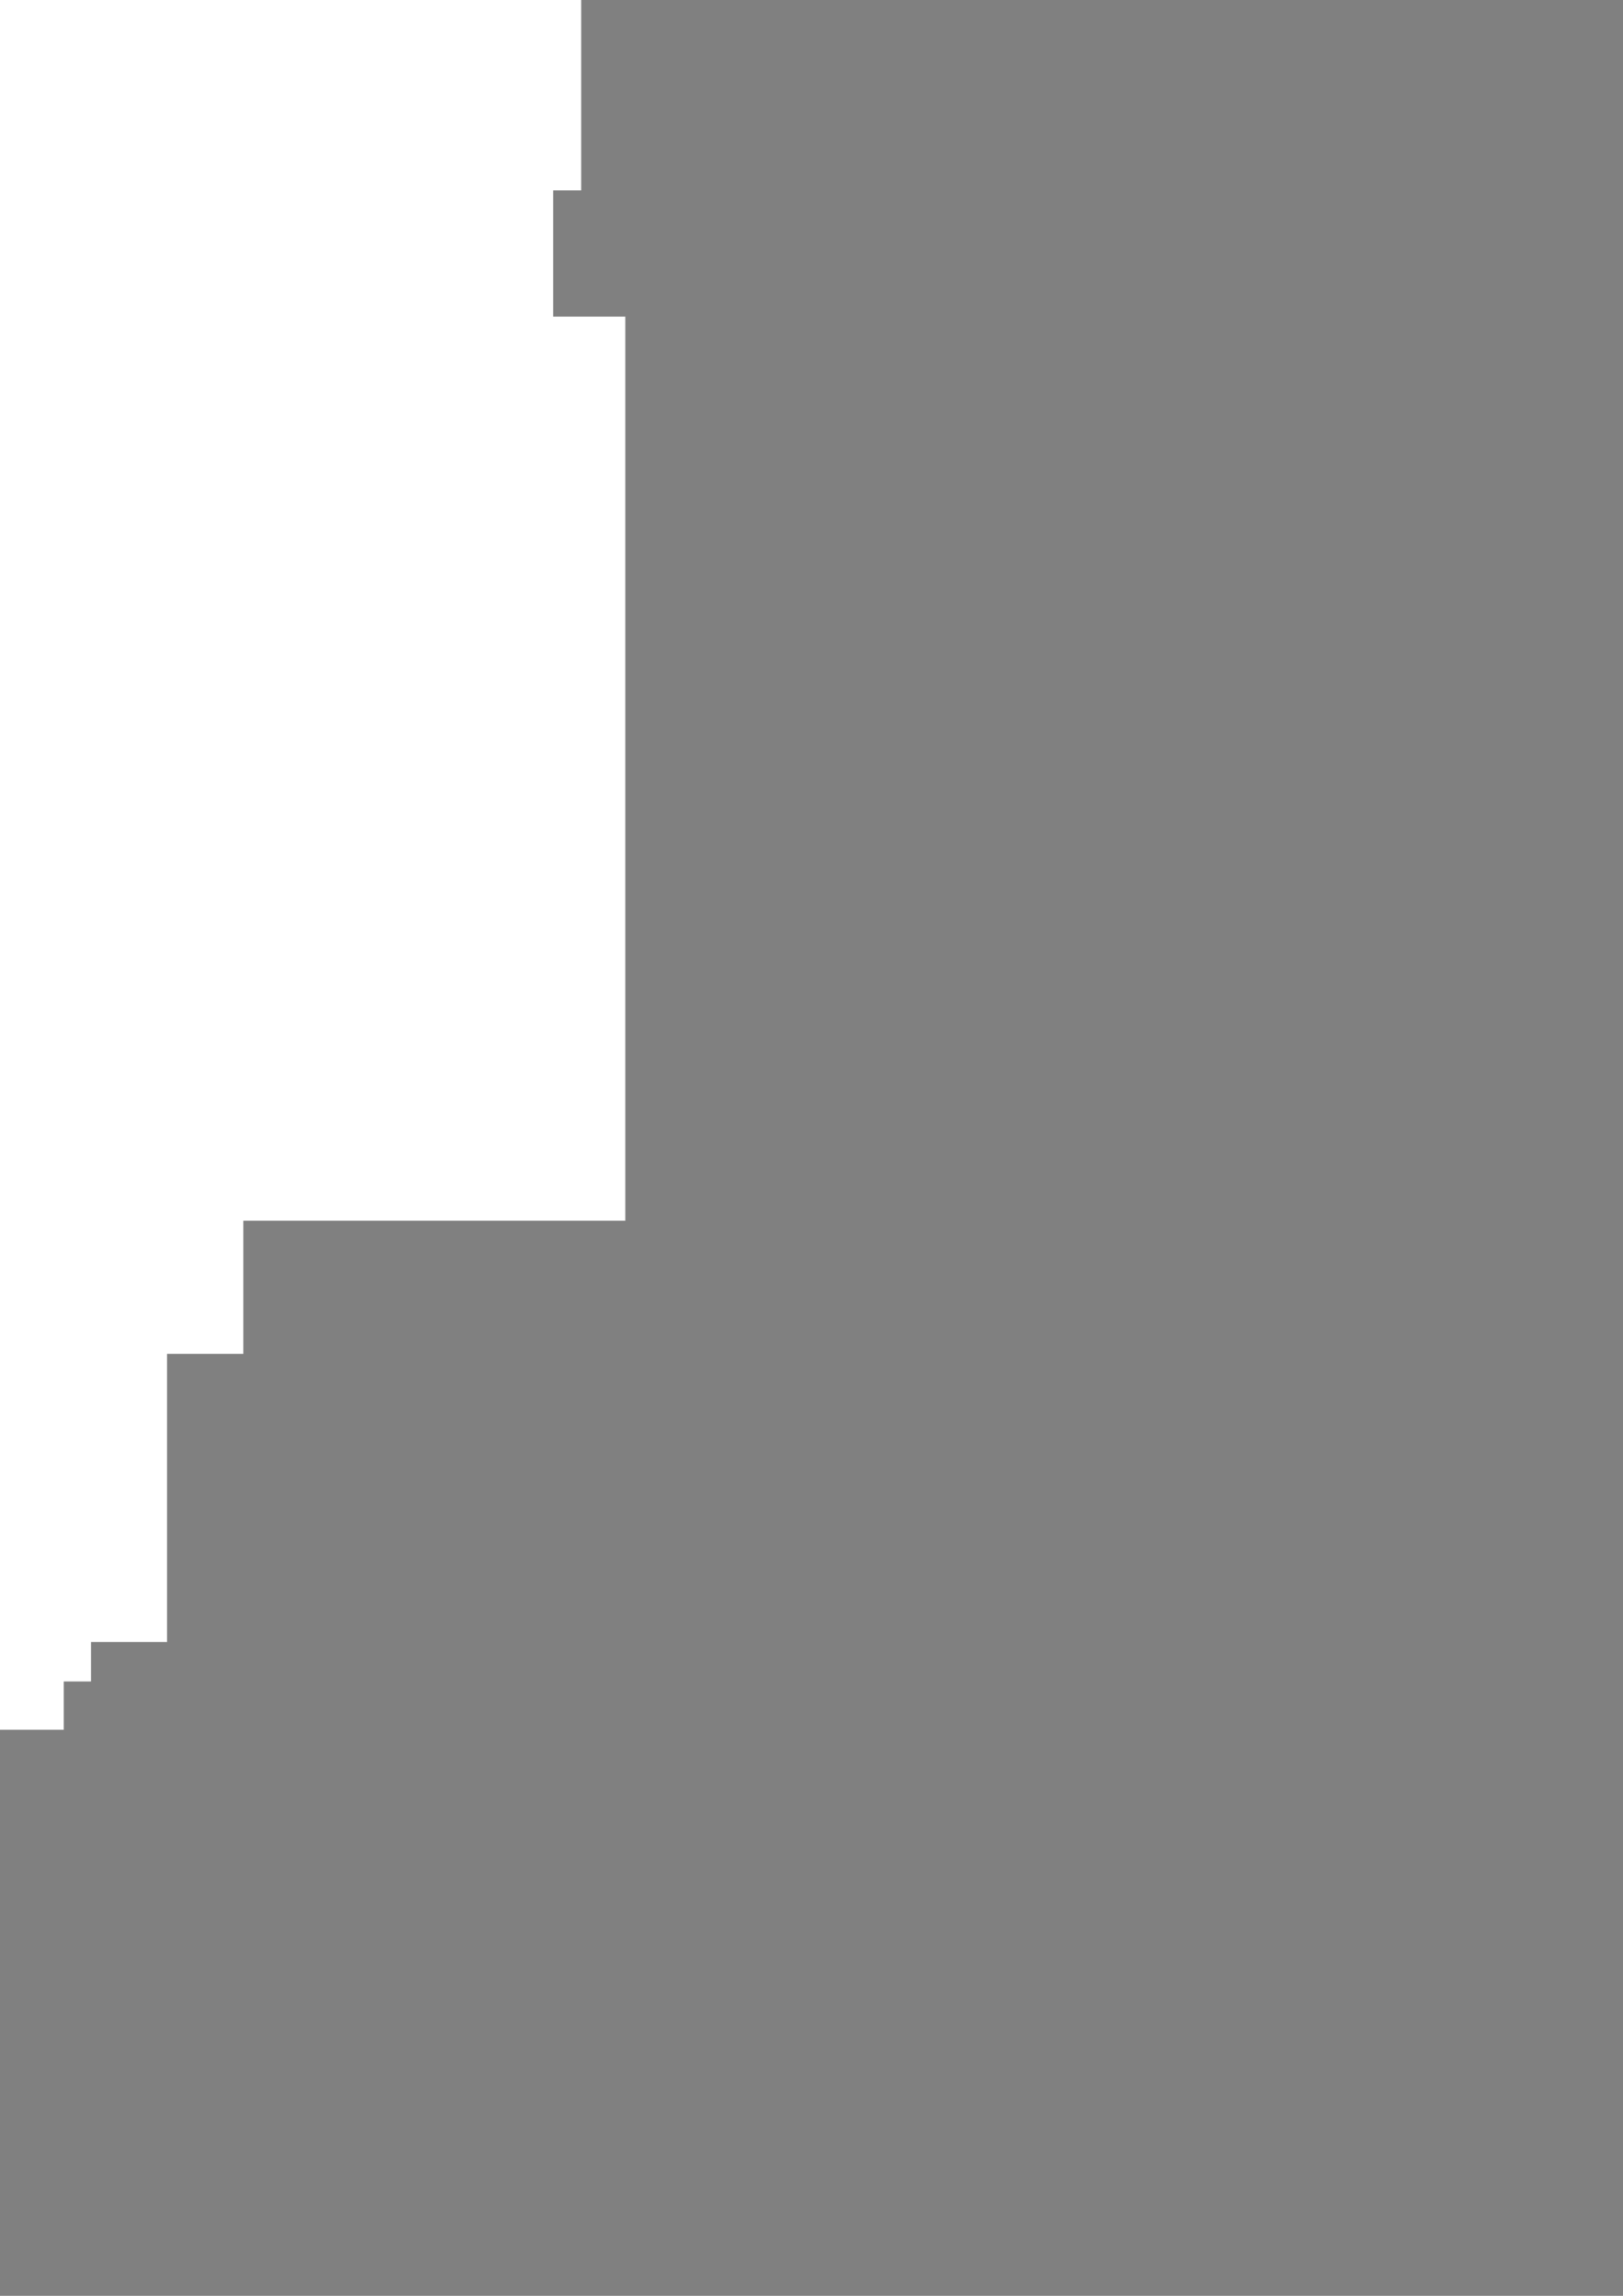<?xml version="1.0" encoding="UTF-8" standalone="no"?>
<!-- Created with Inkscape (http://www.inkscape.org/) -->

<svg
   xmlns:dc="http://purl.org/dc/elements/1.1/"
   xmlns:cc="http://creativecommons.org/ns#"
   xmlns:rdf="http://www.w3.org/1999/02/22-rdf-syntax-ns#"
   xmlns:svg="http://www.w3.org/2000/svg"
   xmlns="http://www.w3.org/2000/svg"
   xmlns:sodipodi="http://sodipodi.sourceforge.net/DTD/sodipodi-0.dtd"
   xmlns:inkscape="http://www.inkscape.org/namespaces/inkscape"
   width="210mm"
   height="297mm"
   viewBox="0 0 210 297"
   version="1.1"
   id="svg8"
   inkscape:version="0.92.2 (5c3e80d, 2017-08-06)"
   sodipodi:docname="mars.svg">
  <rect x="0" y="0" width="210" height="297" fill="#808080" stroke="none"/>
  <defs
     id="defs2" />
  <sodipodi:namedview
     id="base"
     pagecolor="#ffffff"
     bordercolor="#666666"
     borderopacity="1.0"
     inkscape:pageopacity="0.0"
     inkscape:pageshadow="2"
     inkscape:zoom="0.49497475"
     inkscape:cx="-484.61728"
     inkscape:cy="834.71108"
     inkscape:document-units="mm"
     inkscape:current-layer="layer1"
     showgrid="false"
     inkscape:window-width="1920"
     inkscape:window-height="1017"
     inkscape:window-x="-8"
     inkscape:window-y="-8"
     inkscape:window-maximized="1" />
  <g
     inkscape:label="Layer 1"
     inkscape:groupmode="layer"
     id="layer1">
    <g
       id="g1183">
      <path
         transform="rotate(60,39.142,-194.839)"
         d="m 107.723,79.905 -35.42,-20.45 -10e-7,-40.899 35.42,-20.45 35.42,20.45 0,40.899 z"
         inkscape:randomized="0"
         inkscape:rounded="0"
         inkscape:flatsided="true"
         sodipodi:arg2="2.0943951"
         sodipodi:arg1="1.5707963"
         sodipodi:r2="35.419781"
         sodipodi:r1="40.899239"
         sodipodi:cy="39.005383"
         sodipodi:cx="107.72321"
         sodipodi:sides="6"
         id="path815-8-0"
         style="opacity:1;fill:#022b3a;fill-opacity:1;fill-rule:evenodd;stroke:none;stroke-width:0.287;stroke-linecap:square;stroke-linejoin:miter;stroke-miterlimit:4;stroke-dasharray:none;stroke-dashoffset:0;stroke-opacity:1"
         sodipodi:type="star" />
      <path
         transform="rotate(60,39.139,-200.793)"
         d="m 107.723,79.905 -35.42,-20.45 -10e-7,-40.899 35.42,-20.45 35.42,20.45 0,40.899 z"
         inkscape:randomized="0"
         inkscape:rounded="0"
         inkscape:flatsided="true"
         sodipodi:arg2="2.0943951"
         sodipodi:arg1="1.5707963"
         sodipodi:r2="35.419781"
         sodipodi:r1="40.899239"
         sodipodi:cy="39.005383"
         sodipodi:cx="107.72321"
         sodipodi:sides="6"
         id="path815-0"
         style="opacity:1;fill:#022b3a;fill-opacity:1;fill-rule:evenodd;stroke:none;stroke-width:0.287;stroke-linecap:square;stroke-linejoin:miter;stroke-miterlimit:4;stroke-dasharray:none;stroke-dashoffset:0;stroke-opacity:1"
         sodipodi:type="star" />
      <path
         inkscape:connector-curvature="0"
         id="path834-0"
         d="m -134.24,19.401 5.158,2.975 35.42,-20.45 -5.158,-2.975 z"
         style="fill:#023351;fill-opacity:1;fill-rule:evenodd;stroke:none;stroke-width:0.265px;stroke-linecap:butt;stroke-linejoin:miter;stroke-opacity:1" />
      <path
         inkscape:connector-curvature="0"
         id="path836-8"
         d="m -98.82,-41.948 5.158,2.975 V 1.926 l -5.158,-2.975 z"
         style="fill:#024866;fill-opacity:1;fill-rule:evenodd;stroke:none;stroke-width:0.265px;stroke-linecap:butt;stroke-linejoin:miter;stroke-opacity:1" />
      <path
         transform="rotate(60,87.34,-99.785)"
         d="m 107.723,79.905 -35.42,-20.45 -10e-7,-40.899 35.42,-20.45 35.42,20.45 0,40.899 z"
         inkscape:randomized="0"
         inkscape:rounded="0"
         inkscape:flatsided="true"
         sodipodi:arg2="2.0943951"
         sodipodi:arg1="1.5707963"
         sodipodi:r2="35.419781"
         sodipodi:r1="40.899239"
         sodipodi:cy="39.005383"
         sodipodi:cx="107.72321"
         sodipodi:sides="6"
         id="path815-8"
         style="opacity:1;fill:#022b3a;fill-opacity:1;fill-rule:evenodd;stroke:none;stroke-width:0.287;stroke-linecap:square;stroke-linejoin:miter;stroke-miterlimit:4;stroke-dasharray:none;stroke-dashoffset:0;stroke-opacity:1"
         sodipodi:type="star" />
      <path
         transform="rotate(60,87.337,-105.74)"
         d="m 107.723,79.905 -35.42,-20.45 -10e-7,-40.899 35.42,-20.45 35.42,20.45 0,40.899 z"
         inkscape:randomized="0"
         inkscape:rounded="0"
         inkscape:flatsided="true"
         sodipodi:arg2="2.0943951"
         sodipodi:arg1="1.5707963"
         sodipodi:r2="35.419781"
         sodipodi:r1="40.899239"
         sodipodi:cy="39.005383"
         sodipodi:cx="107.72321"
         sodipodi:sides="6"
         id="path815"
         style="opacity:1;fill:#022b3a;fill-opacity:1;fill-rule:evenodd;stroke:none;stroke-width:0.287;stroke-linecap:square;stroke-linejoin:miter;stroke-miterlimit:4;stroke-dasharray:none;stroke-dashoffset:0;stroke-opacity:1"
         sodipodi:type="star" />
      <path
         inkscape:connector-curvature="0"
         id="path834"
         d="m -27.823,25.187 5.158,2.975 L 12.755,7.712 7.597,4.738 Z"
         style="fill:#023351;fill-opacity:1;fill-rule:evenodd;stroke:none;stroke-width:0.265px;stroke-linecap:butt;stroke-linejoin:miter;stroke-opacity:1" />
      <path
         inkscape:connector-curvature="0"
         id="path836"
         d="m 7.597,-36.162 5.158,2.975 V 7.712 L 7.597,4.738 Z"
         style="fill:#024866;fill-opacity:1;fill-rule:evenodd;stroke:none;stroke-width:0.265px;stroke-linecap:butt;stroke-linejoin:miter;stroke-opacity:1" />
      <path
         transform="rotate(60,0.208,-108.583)"
         d="m 107.723,79.905 -35.42,-20.45 -10e-7,-40.899 35.42,-20.45 35.42,20.45 0,40.899 z"
         inkscape:randomized="0"
         inkscape:rounded="0"
         inkscape:flatsided="true"
         sodipodi:arg2="2.0943951"
         sodipodi:arg1="1.5707963"
         sodipodi:r2="35.419781"
         sodipodi:r1="40.899239"
         sodipodi:cy="39.005383"
         sodipodi:cx="107.72321"
         sodipodi:sides="6"
         id="path815-8-1"
         style="opacity:1;fill:#022b3a;fill-opacity:1;fill-rule:evenodd;stroke:none;stroke-width:0.287;stroke-linecap:square;stroke-linejoin:miter;stroke-miterlimit:4;stroke-dasharray:none;stroke-dashoffset:0;stroke-opacity:1"
         sodipodi:type="star" />
      <path
         transform="rotate(60,0.205,-114.537)"
         d="m 107.723,79.905 -35.42,-20.45 -10e-7,-40.899 35.42,-20.45 35.42,20.45 0,40.899 z"
         inkscape:randomized="0"
         inkscape:rounded="0"
         inkscape:flatsided="true"
         sodipodi:arg2="2.0943951"
         sodipodi:arg1="1.5707963"
         sodipodi:r2="35.419781"
         sodipodi:r1="40.899239"
         sodipodi:cy="39.005383"
         sodipodi:cx="107.72321"
         sodipodi:sides="6"
         id="path815-3"
         style="opacity:1;fill:#022b3a;fill-opacity:1;fill-rule:evenodd;stroke:none;stroke-width:0.287;stroke-linecap:square;stroke-linejoin:miter;stroke-miterlimit:4;stroke-dasharray:none;stroke-dashoffset:0;stroke-opacity:1"
         sodipodi:type="star" />
      <path
         inkscape:connector-curvature="0"
         id="path834-3"
         d="m -79.008,96.247 5.158,2.975 35.42,-20.45 -5.158,-2.975 z"
         style="fill:#023351;fill-opacity:1;fill-rule:evenodd;stroke:none;stroke-width:0.265px;stroke-linecap:butt;stroke-linejoin:miter;stroke-opacity:1" />
      <path
         inkscape:connector-curvature="0"
         id="path836-7"
         d="m -43.588,34.898 5.158,2.975 v 40.899 l -5.158,-2.975 z"
         style="fill:#024866;fill-opacity:1;fill-rule:evenodd;stroke:none;stroke-width:0.265px;stroke-linecap:butt;stroke-linejoin:miter;stroke-opacity:1" />
      <path
         transform="rotate(60,-31.697,-194.839)"
         d="m 107.723,79.905 -35.42,-20.45 -10e-7,-40.899 35.42,-20.45 35.42,20.45 0,40.899 z"
         inkscape:randomized="0"
         inkscape:rounded="0"
         inkscape:flatsided="true"
         sodipodi:arg2="2.0943951"
         sodipodi:arg1="1.5707963"
         sodipodi:r2="35.419781"
         sodipodi:r1="40.899239"
         sodipodi:cy="39.005383"
         sodipodi:cx="107.72321"
         sodipodi:sides="6"
         id="path815-8-20"
         style="opacity:1;fill:#022b3a;fill-opacity:1;fill-rule:evenodd;stroke:none;stroke-width:0.287;stroke-linecap:square;stroke-linejoin:miter;stroke-miterlimit:4;stroke-dasharray:none;stroke-dashoffset:0;stroke-opacity:1"
         sodipodi:type="star" />
      <path
         transform="rotate(60,-31.7,-200.793)"
         d="m 107.723,79.905 -35.42,-20.45 -10e-7,-40.899 35.42,-20.45 35.42,20.45 0,40.899 z"
         inkscape:randomized="0"
         inkscape:rounded="0"
         inkscape:flatsided="true"
         sodipodi:arg2="2.0943951"
         sodipodi:arg1="1.5707963"
         sodipodi:r2="35.419781"
         sodipodi:r1="40.899239"
         sodipodi:cy="39.005383"
         sodipodi:cx="107.72321"
         sodipodi:sides="6"
         id="path815-4"
         style="opacity:1;fill:#022b3a;fill-opacity:1;fill-rule:evenodd;stroke:none;stroke-width:0.287;stroke-linecap:square;stroke-linejoin:miter;stroke-miterlimit:4;stroke-dasharray:none;stroke-dashoffset:0;stroke-opacity:1"
         sodipodi:type="star" />
      <path
         inkscape:connector-curvature="0"
         id="path834-5"
         d="m -169.66,80.75 5.158,2.975 35.42,-20.45 -5.158,-2.975 z"
         style="fill:#023351;fill-opacity:1;fill-rule:evenodd;stroke:none;stroke-width:0.265px;stroke-linecap:butt;stroke-linejoin:miter;stroke-opacity:1" />
      <path
         inkscape:connector-curvature="0"
         id="path836-0"
         d="m -134.24,19.401 5.158,2.975 v 40.899 l -5.158,-2.975 z"
         style="fill:#024866;fill-opacity:1;fill-rule:evenodd;stroke:none;stroke-width:0.265px;stroke-linecap:butt;stroke-linejoin:miter;stroke-opacity:1" />
      <path
         transform="rotate(60,-19.904,-20.72)"
         d="m 107.723,79.905 -35.42,-20.45 -10e-7,-40.899 35.42,-20.45 35.42,20.45 0,40.899 z"
         inkscape:randomized="0"
         inkscape:rounded="0"
         inkscape:flatsided="true"
         sodipodi:arg2="2.0943951"
         sodipodi:arg1="1.5707963"
         sodipodi:r2="35.419781"
         sodipodi:r1="40.899239"
         sodipodi:cy="39.005383"
         sodipodi:cx="107.72321"
         sodipodi:sides="6"
         id="path815-8-5"
         style="opacity:1;fill:#022b3a;fill-opacity:1;fill-rule:evenodd;stroke:none;stroke-width:0.287;stroke-linecap:square;stroke-linejoin:miter;stroke-miterlimit:4;stroke-dasharray:none;stroke-dashoffset:0;stroke-opacity:1"
         sodipodi:type="star" />
      <path
         transform="rotate(60,-19.907,-26.674)"
         d="m 107.723,79.905 -35.42,-20.45 -10e-7,-40.899 35.42,-20.45 35.42,20.45 0,40.899 z"
         inkscape:randomized="0"
         inkscape:rounded="0"
         inkscape:flatsided="true"
         sodipodi:arg2="2.0943951"
         sodipodi:arg1="1.5707963"
         sodipodi:r2="35.419781"
         sodipodi:r1="40.899239"
         sodipodi:cy="39.005383"
         sodipodi:cx="107.72321"
         sodipodi:sides="6"
         id="path815-6"
         style="opacity:1;fill:#022b3a;fill-opacity:1;fill-rule:evenodd;stroke:none;stroke-width:0.287;stroke-linecap:square;stroke-linejoin:miter;stroke-miterlimit:4;stroke-dasharray:none;stroke-dashoffset:0;stroke-opacity:1"
         sodipodi:type="star" />
      <path
         inkscape:connector-curvature="0"
         id="path834-2"
         d="m -12.972,157.596 5.158,2.975 35.42,-20.45 -5.158,-2.975 z"
         style="fill:#023351;fill-opacity:1;fill-rule:evenodd;stroke:none;stroke-width:0.265px;stroke-linecap:butt;stroke-linejoin:miter;stroke-opacity:1" />
      <path
         inkscape:connector-curvature="0"
         id="path836-4"
         d="m 22.448,96.247 5.158,2.975 v 40.899 l -5.158,-2.975 z"
         style="fill:#024866;fill-opacity:1;fill-rule:evenodd;stroke:none;stroke-width:0.265px;stroke-linecap:butt;stroke-linejoin:miter;stroke-opacity:1" />
      <path
         transform="rotate(60,-70.632,-108.583)"
         d="m 107.723,79.905 -35.42,-20.45 -10e-7,-40.899 35.42,-20.45 35.42,20.45 0,40.899 z"
         inkscape:randomized="0"
         inkscape:rounded="0"
         inkscape:flatsided="true"
         sodipodi:arg2="2.0943951"
         sodipodi:arg1="1.5707963"
         sodipodi:r2="35.419781"
         sodipodi:r1="40.899239"
         sodipodi:cy="39.005383"
         sodipodi:cx="107.72321"
         sodipodi:sides="6"
         id="path815-8-2"
         style="opacity:1;fill:#022b3a;fill-opacity:1;fill-rule:evenodd;stroke:none;stroke-width:0.287;stroke-linecap:square;stroke-linejoin:miter;stroke-miterlimit:4;stroke-dasharray:none;stroke-dashoffset:0;stroke-opacity:1"
         sodipodi:type="star" />
      <path
         transform="rotate(60,-70.635,-114.537)"
         d="m 107.723,79.905 -35.42,-20.45 -10e-7,-40.899 35.42,-20.45 35.42,20.45 0,40.899 z"
         inkscape:randomized="0"
         inkscape:rounded="0"
         inkscape:flatsided="true"
         sodipodi:arg2="2.0943951"
         sodipodi:arg1="1.5707963"
         sodipodi:r2="35.419781"
         sodipodi:r1="40.899239"
         sodipodi:cy="39.005383"
         sodipodi:cx="107.72321"
         sodipodi:sides="6"
         id="path815-7"
         style="opacity:1;fill:#022b3a;fill-opacity:1;fill-rule:evenodd;stroke:none;stroke-width:0.287;stroke-linecap:square;stroke-linejoin:miter;stroke-miterlimit:4;stroke-dasharray:none;stroke-dashoffset:0;stroke-opacity:1"
         sodipodi:type="star" />
      <path
         inkscape:connector-curvature="0"
         id="path834-7"
         d="m -114.427,157.596 5.158,2.975 35.42,-20.45 -5.158,-2.975 z"
         style="fill:#023351;fill-opacity:1;fill-rule:evenodd;stroke:none;stroke-width:0.265px;stroke-linecap:butt;stroke-linejoin:miter;stroke-opacity:1" />
      <path
         inkscape:connector-curvature="0"
         id="path836-2"
         d="m -79.008,96.247 5.158,2.975 v 40.899 l -5.158,-2.975 z"
         style="fill:#024866;fill-opacity:1;fill-rule:evenodd;stroke:none;stroke-width:0.265px;stroke-linecap:butt;stroke-linejoin:miter;stroke-opacity:1" />
      <path
         transform="rotate(60,-106.051,-47.234)"
         d="m 107.723,79.905 -35.42,-20.45 -10e-7,-40.899 35.42,-20.45 35.42,20.45 0,40.899 z"
         inkscape:randomized="0"
         inkscape:rounded="0"
         inkscape:flatsided="true"
         sodipodi:arg2="2.0943951"
         sodipodi:arg1="1.5707963"
         sodipodi:r2="35.419781"
         sodipodi:r1="40.899239"
         sodipodi:cy="39.005383"
         sodipodi:cx="107.72321"
         sodipodi:sides="6"
         id="path815-8-11"
         style="opacity:1;fill:#022b3a;fill-opacity:1;fill-rule:evenodd;stroke:none;stroke-width:0.287;stroke-linecap:square;stroke-linejoin:miter;stroke-miterlimit:4;stroke-dasharray:none;stroke-dashoffset:0;stroke-opacity:1"
         sodipodi:type="star" />
      <path
         transform="rotate(60,-106.054,-53.188)"
         d="m 107.723,79.905 -35.42,-20.45 -10e-7,-40.899 35.42,-20.45 35.42,20.45 0,40.899 z"
         inkscape:randomized="0"
         inkscape:rounded="0"
         inkscape:flatsided="true"
         sodipodi:arg2="2.0943951"
         sodipodi:arg1="1.5707963"
         sodipodi:r2="35.419781"
         sodipodi:r1="40.899239"
         sodipodi:cy="39.005383"
         sodipodi:cx="107.72321"
         sodipodi:sides="6"
         id="path815-63"
         style="opacity:1;fill:#022b3a;fill-opacity:1;fill-rule:evenodd;stroke:none;stroke-width:0.287;stroke-linecap:square;stroke-linejoin:miter;stroke-miterlimit:4;stroke-dasharray:none;stroke-dashoffset:0;stroke-opacity:1"
         sodipodi:type="star" />
      <path
         inkscape:connector-curvature="0"
         id="path834-1"
         d="m -79.008,218.945 5.158,2.975 35.42,-20.45 -5.158,-2.975 z"
         style="fill:#023351;fill-opacity:1;fill-rule:evenodd;stroke:none;stroke-width:0.265px;stroke-linecap:butt;stroke-linejoin:miter;stroke-opacity:1" />
      <path
         inkscape:connector-curvature="0"
         id="path836-72"
         d="m -43.588,157.596 5.158,2.975 v 40.899 l -5.158,-2.975 z"
         style="fill:#024866;fill-opacity:1;fill-rule:evenodd;stroke:none;stroke-width:0.265px;stroke-linecap:butt;stroke-linejoin:miter;stroke-opacity:1" />
      <flowRoot
         transform="matrix(0.774,0,0,0.774,332.067,86.098)"
         style="font-style:normal;font-variant:normal;font-weight:normal;font-stretch:normal;font-size:9.113px;line-height:125%;font-family:sans-serif;-inkscape-font-specification:'sans-serif, Normal';font-variant-ligatures:normal;font-variant-caps:normal;font-variant-numeric:normal;font-feature-settings:normal;text-align:start;letter-spacing:0px;word-spacing:0px;writing-mode:lr-tb;text-anchor:start;fill:#ffffff;fill-opacity:1;stroke:none;stroke-width:1px;stroke-linecap:butt;stroke-linejoin:miter;stroke-opacity:1"
         id="flowRoot941"
         xml:space="preserve"><flowRegion
           style="font-style:normal;font-variant:normal;font-weight:normal;font-stretch:normal;font-size:9.113px;font-family:sans-serif;-inkscape-font-specification:'sans-serif, Normal';font-variant-ligatures:normal;font-variant-caps:normal;font-variant-numeric:normal;font-feature-settings:normal;text-align:start;writing-mode:lr-tb;text-anchor:start;fill:#ffffff"
           id="flowRegion943"><rect
             style="font-style:normal;font-variant:normal;font-weight:normal;font-stretch:normal;font-size:9.113px;font-family:sans-serif;-inkscape-font-specification:'sans-serif, Normal';font-variant-ligatures:normal;font-variant-caps:normal;font-variant-numeric:normal;font-feature-settings:normal;text-align:start;writing-mode:lr-tb;text-anchor:start;fill:#ffffff"
             y="-158.543"
             x="-641.234"
             height="154.58"
             width="267.74"
             id="rect945" /></flowRegion><flowPara
           id="flowPara947">Min-Temperature</flowPara></flowRoot>      <flowRoot
         transform="matrix(0.774,0,0,0.774,354.706,90.98)"
         style="font-style:normal;font-variant:normal;font-weight:normal;font-stretch:normal;font-size:9.113px;line-height:125%;font-family:sans-serif;-inkscape-font-specification:'sans-serif, Normal';font-variant-ligatures:normal;font-variant-caps:normal;font-variant-numeric:normal;font-feature-settings:normal;text-align:start;letter-spacing:0px;word-spacing:0px;writing-mode:lr-tb;text-anchor:start;fill:#ffffff;fill-opacity:1;stroke:none;stroke-width:1px;stroke-linecap:butt;stroke-linejoin:miter;stroke-opacity:1"
         id="flowRoot949"
         xml:space="preserve"><flowRegion
           style="font-style:normal;font-variant:normal;font-weight:normal;font-stretch:normal;font-size:9.113px;font-family:sans-serif;-inkscape-font-specification:'sans-serif, Normal';font-variant-ligatures:normal;font-variant-caps:normal;font-variant-numeric:normal;font-feature-settings:normal;text-align:start;writing-mode:lr-tb;text-anchor:start;fill:#ffffff"
           id="flowRegion951"><rect
             style="font-style:normal;font-variant:normal;font-weight:normal;font-stretch:normal;font-size:9.113px;font-family:sans-serif;-inkscape-font-specification:'sans-serif, Normal';font-variant-ligatures:normal;font-variant-caps:normal;font-variant-numeric:normal;font-feature-settings:normal;text-align:start;writing-mode:lr-tb;text-anchor:start;fill:#ffffff"
             y="-136.409"
             x="-639.464"
             height="21.071"
             width="47.679"
             id="rect953" /></flowRegion><flowPara
           id="flowPara955">-12</flowPara></flowRoot>      <flowRoot
         transform="matrix(0.538,0,0,0.538,187.676,-20.511)"
         style="font-style:normal;font-variant:normal;font-weight:normal;font-stretch:normal;font-size:13.105px;line-height:125%;font-family:sans-serif;-inkscape-font-specification:'sans-serif, Normal';font-variant-ligatures:normal;font-variant-caps:normal;font-variant-numeric:normal;font-feature-settings:normal;text-align:start;letter-spacing:0px;word-spacing:0px;writing-mode:lr-tb;text-anchor:start;fill:#ffffff;fill-opacity:1;stroke:none;stroke-width:1px;stroke-linecap:butt;stroke-linejoin:miter;stroke-opacity:1"
         id="flowRoot957"
         xml:space="preserve"><flowRegion
           style="font-style:normal;font-variant:normal;font-weight:normal;font-stretch:normal;font-size:13.105px;font-family:sans-serif;-inkscape-font-specification:'sans-serif, Normal';font-variant-ligatures:normal;font-variant-caps:normal;font-variant-numeric:normal;font-feature-settings:normal;text-align:start;writing-mode:lr-tb;text-anchor:start;fill:#ffffff"
           id="flowRegion959"><rect
             style="font-style:normal;font-variant:normal;font-weight:normal;font-stretch:normal;font-size:13.105px;font-family:sans-serif;-inkscape-font-specification:'sans-serif, Normal';font-variant-ligatures:normal;font-variant-caps:normal;font-variant-numeric:normal;font-feature-settings:normal;text-align:start;writing-mode:lr-tb;text-anchor:start;fill:#ffffff"
             y="83.948"
             x="-721.429"
             height="107.143"
             width="154.286"
             id="rect961" /></flowRegion><flowPara
           id="flowPara963">Max-Temperature</flowPara></flowRoot>      <flowRoot
         transform="matrix(0.538,0,0,0.538,194.882,-25.452)"
         style="font-style:normal;font-variant:normal;font-weight:normal;font-stretch:normal;font-size:13.105px;line-height:125%;font-family:sans-serif;-inkscape-font-specification:'sans-serif, Normal';font-variant-ligatures:normal;font-variant-caps:normal;font-variant-numeric:normal;font-feature-settings:normal;text-align:start;letter-spacing:0px;word-spacing:0px;writing-mode:lr-tb;text-anchor:start;fill:#ffffff;fill-opacity:1;stroke:none;stroke-width:1px;stroke-linecap:butt;stroke-linejoin:miter;stroke-opacity:1"
         id="flowRoot965"
         xml:space="preserve"><flowRegion
           style="font-style:normal;font-variant:normal;font-weight:normal;font-stretch:normal;font-size:13.105px;font-family:sans-serif;-inkscape-font-specification:'sans-serif, Normal';font-variant-ligatures:normal;font-variant-caps:normal;font-variant-numeric:normal;font-feature-settings:normal;text-align:start;writing-mode:lr-tb;text-anchor:start;fill:#ffffff"
           id="flowRegion967"><rect
             style="font-style:normal;font-variant:normal;font-weight:normal;font-stretch:normal;font-size:13.105px;font-family:sans-serif;-inkscape-font-specification:'sans-serif, Normal';font-variant-ligatures:normal;font-variant-caps:normal;font-variant-numeric:normal;font-feature-settings:normal;text-align:start;writing-mode:lr-tb;text-anchor:start;fill:#ffffff"
             y="133.948"
             x="-688.571"
             height="42.857"
             width="102.857"
             id="rect969" /></flowRegion><flowPara
           id="flowPara971">-56</flowPara></flowRoot>      <flowRoot
         transform="matrix(0.71,0,0,0.71,83.316,33.995)"
         style="font-style:normal;font-variant:normal;font-weight:normal;font-stretch:normal;font-size:9.944px;line-height:125%;font-family:sans-serif;-inkscape-font-specification:'sans-serif, Normal';font-variant-ligatures:normal;font-variant-caps:normal;font-variant-numeric:normal;font-feature-settings:normal;text-align:start;letter-spacing:0px;word-spacing:0px;writing-mode:lr-tb;text-anchor:start;opacity:1;fill:#ffffff;fill-opacity:1;stroke:none;stroke-width:1px;stroke-linecap:butt;stroke-linejoin:miter;stroke-opacity:1"
         id="flowRoot973"
         xml:space="preserve"><flowRegion
           style="font-style:normal;font-variant:normal;font-weight:normal;font-stretch:normal;font-size:9.944px;font-family:sans-serif;-inkscape-font-specification:'sans-serif, Normal';font-variant-ligatures:normal;font-variant-caps:normal;font-variant-numeric:normal;font-feature-settings:normal;text-align:start;writing-mode:lr-tb;text-anchor:start;fill:#ffffff"
           id="flowRegion975"><rect
             style="font-style:normal;font-variant:normal;font-weight:normal;font-stretch:normal;font-size:9.944px;font-family:sans-serif;-inkscape-font-specification:'sans-serif, Normal';font-variant-ligatures:normal;font-variant-caps:normal;font-variant-numeric:normal;font-feature-settings:normal;text-align:start;writing-mode:lr-tb;text-anchor:start;fill:#ffffff"
             y="-90.337"
             x="-164.286"
             height="77.143"
             width="152.857"
             id="rect977" /></flowRegion><flowPara
           id="flowPara979">Sol</flowPara></flowRoot>      <flowRoot
         transform="matrix(0.71,0,0,0.71,84.767,12.632)"
         style="font-style:normal;font-variant:normal;font-weight:normal;font-stretch:normal;font-size:9.944px;line-height:125%;font-family:sans-serif;-inkscape-font-specification:'sans-serif, Normal';font-variant-ligatures:normal;font-variant-caps:normal;font-variant-numeric:normal;font-feature-settings:normal;text-align:start;letter-spacing:0px;word-spacing:0px;writing-mode:lr-tb;text-anchor:start;opacity:1;fill:#ffffff;fill-opacity:1;stroke:none;stroke-width:1px;stroke-linecap:butt;stroke-linejoin:miter;stroke-opacity:1"
         id="flowRoot981"
         xml:space="preserve"><flowRegion
           style="font-style:normal;font-variant:normal;font-weight:normal;font-stretch:normal;font-size:9.944px;font-family:sans-serif;-inkscape-font-specification:'sans-serif, Normal';font-variant-ligatures:normal;font-variant-caps:normal;font-variant-numeric:normal;font-feature-settings:normal;text-align:start;writing-mode:lr-tb;text-anchor:start;fill:#ffffff"
           id="flowRegion983"><rect
             style="font-style:normal;font-variant:normal;font-weight:normal;font-stretch:normal;font-size:9.944px;font-family:sans-serif;-inkscape-font-specification:'sans-serif, Normal';font-variant-ligatures:normal;font-variant-caps:normal;font-variant-numeric:normal;font-feature-settings:normal;text-align:start;writing-mode:lr-tb;text-anchor:start;fill:#ffffff"
             y="-30.337"
             x="-171.429"
             height="74.286"
             width="152.857"
             id="rect985" /></flowRegion><flowPara
           id="flowPara987">2088</flowPara></flowRoot>      <flowRoot
         transform="matrix(0.47,0,0,0.47,6.593,-97.39)"
         style="font-style:normal;font-variant:normal;font-weight:normal;font-stretch:normal;font-size:15.006px;line-height:125%;font-family:sans-serif;-inkscape-font-specification:'sans-serif, Normal';font-variant-ligatures:normal;font-variant-caps:normal;font-variant-numeric:normal;font-feature-settings:normal;text-align:start;letter-spacing:0px;word-spacing:0px;writing-mode:lr-tb;text-anchor:start;fill:#ffffff;fill-opacity:1;stroke:none;stroke-width:1px;stroke-linecap:butt;stroke-linejoin:miter;stroke-opacity:1"
         id="flowRoot989"
         xml:space="preserve"><flowRegion
           style="font-style:normal;font-variant:normal;font-weight:normal;font-stretch:normal;font-size:15.006px;font-family:sans-serif;-inkscape-font-specification:'sans-serif, Normal';font-variant-ligatures:normal;font-variant-caps:normal;font-variant-numeric:normal;font-feature-settings:normal;text-align:start;writing-mode:lr-tb;text-anchor:start;fill:#ffffff"
           id="flowRegion991"><rect
             style="font-style:normal;font-variant:normal;font-weight:normal;font-stretch:normal;font-size:15.006px;font-family:sans-serif;-inkscape-font-specification:'sans-serif, Normal';font-variant-ligatures:normal;font-variant-caps:normal;font-variant-numeric:normal;font-feature-settings:normal;text-align:start;writing-mode:lr-tb;text-anchor:start;fill:#ffffff"
             y="413.948"
             x="-88.571"
             height="107.143"
             width="138.571"
             id="rect993" /></flowRegion><flowPara
           id="flowPara995">Atmospheric opacity</flowPara></flowRoot>      <flowRoot
         transform="matrix(0.912,0,0,0.912,231.153,-103.348)"
         style="font-style:normal;font-variant:normal;font-weight:normal;font-stretch:normal;font-size:7.74px;line-height:125%;font-family:sans-serif;-inkscape-font-specification:'sans-serif, Normal';font-variant-ligatures:normal;font-variant-caps:normal;font-variant-numeric:normal;font-feature-settings:normal;text-align:start;letter-spacing:0px;word-spacing:0px;writing-mode:lr-tb;text-anchor:start;fill:#ffffff;fill-opacity:1;stroke:none;stroke-width:1px;stroke-linecap:butt;stroke-linejoin:miter;stroke-opacity:1"
         id="flowRoot997"
         xml:space="preserve"><flowRegion
           style="font-style:normal;font-variant:normal;font-weight:normal;font-stretch:normal;font-size:7.74px;font-family:sans-serif;-inkscape-font-specification:'sans-serif, Normal';font-variant-ligatures:normal;font-variant-caps:normal;font-variant-numeric:normal;font-feature-settings:normal;text-align:start;writing-mode:lr-tb;text-anchor:start;fill:#ffffff"
           id="flowRegion999"><rect
             style="font-style:normal;font-variant:normal;font-weight:normal;font-stretch:normal;font-size:7.74px;font-family:sans-serif;-inkscape-font-specification:'sans-serif, Normal';font-variant-ligatures:normal;font-variant-caps:normal;font-variant-numeric:normal;font-feature-settings:normal;text-align:start;writing-mode:lr-tb;text-anchor:start;fill:#ffffff"
             y="158.234"
             x="-354.286"
             height="128.244"
             width="189.544"
             id="rect1001" /></flowRegion><flowPara
           id="flowPara1003">Season</flowPara></flowRoot>      <flowRoot
         transform="matrix(0.778,0,0,0.778,253.932,-190.859)"
         style="font-style:normal;font-variant:normal;font-weight:normal;font-stretch:normal;font-size:9.072px;line-height:125%;font-family:sans-serif;-inkscape-font-specification:'sans-serif, Normal';font-variant-ligatures:normal;font-variant-caps:normal;font-variant-numeric:normal;font-feature-settings:normal;text-align:start;letter-spacing:0px;word-spacing:0px;writing-mode:lr-tb;text-anchor:start;fill:#ffffff;fill-opacity:1;stroke:none;stroke-width:1px;stroke-linecap:butt;stroke-linejoin:miter;stroke-opacity:1"
         id="flowRoot1005"
         xml:space="preserve"><flowRegion
           style="font-style:normal;font-variant:normal;font-weight:normal;font-stretch:normal;font-size:9.072px;font-family:sans-serif;-inkscape-font-specification:'sans-serif, Normal';font-variant-ligatures:normal;font-variant-caps:normal;font-variant-numeric:normal;font-feature-settings:normal;text-align:start;writing-mode:lr-tb;text-anchor:start;fill:#ffffff"
           id="flowRegion1007"><rect
             style="font-style:normal;font-variant:normal;font-weight:normal;font-stretch:normal;font-size:9.072px;font-family:sans-serif;-inkscape-font-specification:'sans-serif, Normal';font-variant-ligatures:normal;font-variant-caps:normal;font-variant-numeric:normal;font-feature-settings:normal;text-align:start;writing-mode:lr-tb;text-anchor:start;fill:#ffffff"
             y="376.805"
             x="-490"
             height="141.542"
             width="191.389"
             id="rect1009" /></flowRegion><flowPara
           id="flowPara1011">sunrise</flowPara></flowRoot>      <flowRoot
         transform="matrix(0.607,0,0,0.607,127.915,-216.531)"
         style="font-style:normal;font-variant:normal;font-weight:normal;font-stretch:normal;font-size:11.615px;line-height:125%;font-family:sans-serif;-inkscape-font-specification:'sans-serif, Normal';font-variant-ligatures:normal;font-variant-caps:normal;font-variant-numeric:normal;font-feature-settings:normal;text-align:start;letter-spacing:0px;word-spacing:0px;writing-mode:lr-tb;text-anchor:start;fill:#ffffff;fill-opacity:1;stroke:none;stroke-width:1px;stroke-linecap:butt;stroke-linejoin:miter;stroke-opacity:1"
         id="flowRoot1013"
         xml:space="preserve"><flowRegion
           style="font-style:normal;font-variant:normal;font-weight:normal;font-stretch:normal;font-size:11.615px;font-family:sans-serif;-inkscape-font-specification:'sans-serif, Normal';font-variant-ligatures:normal;font-variant-caps:normal;font-variant-numeric:normal;font-feature-settings:normal;text-align:start;writing-mode:lr-tb;text-anchor:start;fill:#ffffff"
           id="flowRegion1015"><rect
             style="font-style:normal;font-variant:normal;font-weight:normal;font-stretch:normal;font-size:11.615px;font-family:sans-serif;-inkscape-font-specification:'sans-serif, Normal';font-variant-ligatures:normal;font-variant-caps:normal;font-variant-numeric:normal;font-feature-settings:normal;text-align:start;writing-mode:lr-tb;text-anchor:start;fill:#ffffff"
             y="625.377"
             x="-360"
             height="100"
             width="162.857"
             id="rect1017" /></flowRegion><flowPara
           id="flowPara1019">sunset</flowPara></flowRoot>      <flowRoot
         transform="matrix(0.607,0,0,0.607,140.116,-222.78)"
         style="font-style:normal;font-variant:normal;font-weight:normal;font-stretch:normal;font-size:11.615px;line-height:125%;font-family:sans-serif;-inkscape-font-specification:'sans-serif, Normal';font-variant-ligatures:normal;font-variant-caps:normal;font-variant-numeric:normal;font-feature-settings:normal;text-align:start;letter-spacing:0px;word-spacing:0px;writing-mode:lr-tb;text-anchor:start;fill:#ffffff;fill-opacity:1;stroke:none;stroke-width:1px;stroke-linecap:butt;stroke-linejoin:miter;stroke-opacity:1"
         id="flowRoot1021"
         xml:space="preserve"><flowRegion
           style="font-style:normal;font-variant:normal;font-weight:normal;font-stretch:normal;font-size:11.615px;font-family:sans-serif;-inkscape-font-specification:'sans-serif, Normal';font-variant-ligatures:normal;font-variant-caps:normal;font-variant-numeric:normal;font-feature-settings:normal;text-align:start;writing-mode:lr-tb;text-anchor:start;fill:#ffffff"
           id="flowRegion1023"><rect
             style="font-style:normal;font-variant:normal;font-weight:normal;font-stretch:normal;font-size:11.615px;font-family:sans-serif;-inkscape-font-specification:'sans-serif, Normal';font-variant-ligatures:normal;font-variant-caps:normal;font-variant-numeric:normal;font-feature-settings:normal;text-align:start;writing-mode:lr-tb;text-anchor:start;fill:#ffffff"
             y="671.091"
             x="-378.571"
             height="54.286"
             width="167.143"
             id="rect1025" /></flowRegion><flowPara
           id="flowPara1027">12:00</flowPara></flowRoot>      <flowRoot
         transform="matrix(0.778,0,0,0.778,258.065,-207.328)"
         style="font-style:normal;font-variant:normal;font-weight:normal;font-stretch:normal;font-size:9.072px;line-height:125%;font-family:sans-serif;-inkscape-font-specification:'sans-serif, Normal';font-variant-ligatures:normal;font-variant-caps:normal;font-variant-numeric:normal;font-feature-settings:normal;text-align:start;letter-spacing:0px;word-spacing:0px;writing-mode:lr-tb;text-anchor:start;fill:#ffffff;fill-opacity:1;stroke:none;stroke-width:1px;stroke-linecap:butt;stroke-linejoin:miter;stroke-opacity:1"
         id="flowRoot1029"
         xml:space="preserve"><flowRegion
           style="font-style:normal;font-variant:normal;font-weight:normal;font-stretch:normal;font-size:9.072px;font-family:sans-serif;-inkscape-font-specification:'sans-serif, Normal';font-variant-ligatures:normal;font-variant-caps:normal;font-variant-numeric:normal;font-feature-settings:normal;text-align:start;writing-mode:lr-tb;text-anchor:start;fill:#ffffff"
           id="flowRegion1031"><rect
             style="font-style:normal;font-variant:normal;font-weight:normal;font-stretch:normal;font-size:9.072px;font-family:sans-serif;-inkscape-font-specification:'sans-serif, Normal';font-variant-ligatures:normal;font-variant-caps:normal;font-variant-numeric:normal;font-feature-settings:normal;text-align:start;writing-mode:lr-tb;text-anchor:start;fill:#ffffff"
             y="425.377"
             x="-492.857"
             height="38.571"
             width="160"
             id="rect1033" /></flowRegion><flowPara
           id="flowPara1035">12:00</flowPara></flowRoot>      <flowRoot
         transform="matrix(0.864,0,0,0.864,212.51,-130.028)"
         style="font-style:normal;font-variant:normal;font-weight:normal;font-stretch:normal;font-size:8.166px;line-height:125%;font-family:sans-serif;-inkscape-font-specification:'sans-serif, Normal';font-variant-ligatures:normal;font-variant-caps:normal;font-variant-numeric:normal;font-feature-settings:normal;text-align:start;letter-spacing:0px;word-spacing:0px;writing-mode:lr-tb;text-anchor:start;fill:#ffffff;fill-opacity:1;stroke:none;stroke-width:1px;stroke-linecap:butt;stroke-linejoin:miter;stroke-opacity:1"
         id="flowRoot1037"
         xml:space="preserve"><flowRegion
           style="font-style:normal;font-variant:normal;font-weight:normal;font-stretch:normal;font-size:8.166px;font-family:sans-serif;-inkscape-font-specification:'sans-serif, Normal';font-variant-ligatures:normal;font-variant-caps:normal;font-variant-numeric:normal;font-feature-settings:normal;text-align:start;writing-mode:lr-tb;text-anchor:start;fill:#ffffff"
           id="flowRegion1039"><rect
             style="font-style:normal;font-variant:normal;font-weight:normal;font-stretch:normal;font-size:8.166px;font-family:sans-serif;-inkscape-font-specification:'sans-serif, Normal';font-variant-ligatures:normal;font-variant-caps:normal;font-variant-numeric:normal;font-feature-settings:normal;text-align:start;writing-mode:lr-tb;text-anchor:start;fill:#ffffff"
             y="222.52"
             x="-354.286"
             height="60"
             width="140"
             id="rect1041" /></flowRegion><flowPara
           id="flowPara1043">Month 7</flowPara></flowRoot>      <flowRoot
         transform="matrix(0.47,0,0,0.47,11.339,-88.568)"
         style="font-style:normal;font-variant:normal;font-weight:normal;font-stretch:normal;font-size:15.006px;line-height:125%;font-family:sans-serif;-inkscape-font-specification:'sans-serif, Normal';font-variant-ligatures:normal;font-variant-caps:normal;font-variant-numeric:normal;font-feature-settings:normal;text-align:start;letter-spacing:0px;word-spacing:0px;writing-mode:lr-tb;text-anchor:start;fill:#ffffff;fill-opacity:1;stroke:none;stroke-width:1px;stroke-linecap:butt;stroke-linejoin:miter;stroke-opacity:1"
         id="flowRoot1045"
         xml:space="preserve"><flowRegion
           style="font-style:normal;font-variant:normal;font-weight:normal;font-stretch:normal;font-size:15.006px;font-family:sans-serif;-inkscape-font-specification:'sans-serif, Normal';font-variant-ligatures:normal;font-variant-caps:normal;font-variant-numeric:normal;font-feature-settings:normal;text-align:start;writing-mode:lr-tb;text-anchor:start;fill:#ffffff"
           id="flowRegion1047"><rect
             style="font-style:normal;font-variant:normal;font-weight:normal;font-stretch:normal;font-size:15.006px;font-family:sans-serif;-inkscape-font-specification:'sans-serif, Normal';font-variant-ligatures:normal;font-variant-caps:normal;font-variant-numeric:normal;font-feature-settings:normal;text-align:start;writing-mode:lr-tb;text-anchor:start;fill:#ffffff"
             y="449.663"
             x="-75.714"
             height="111.429"
             width="118.571"
             id="rect1049" /></flowRegion><flowPara
           id="flowPara1051">Sunny</flowPara></flowRoot>    </g>
  </g>
</svg>
